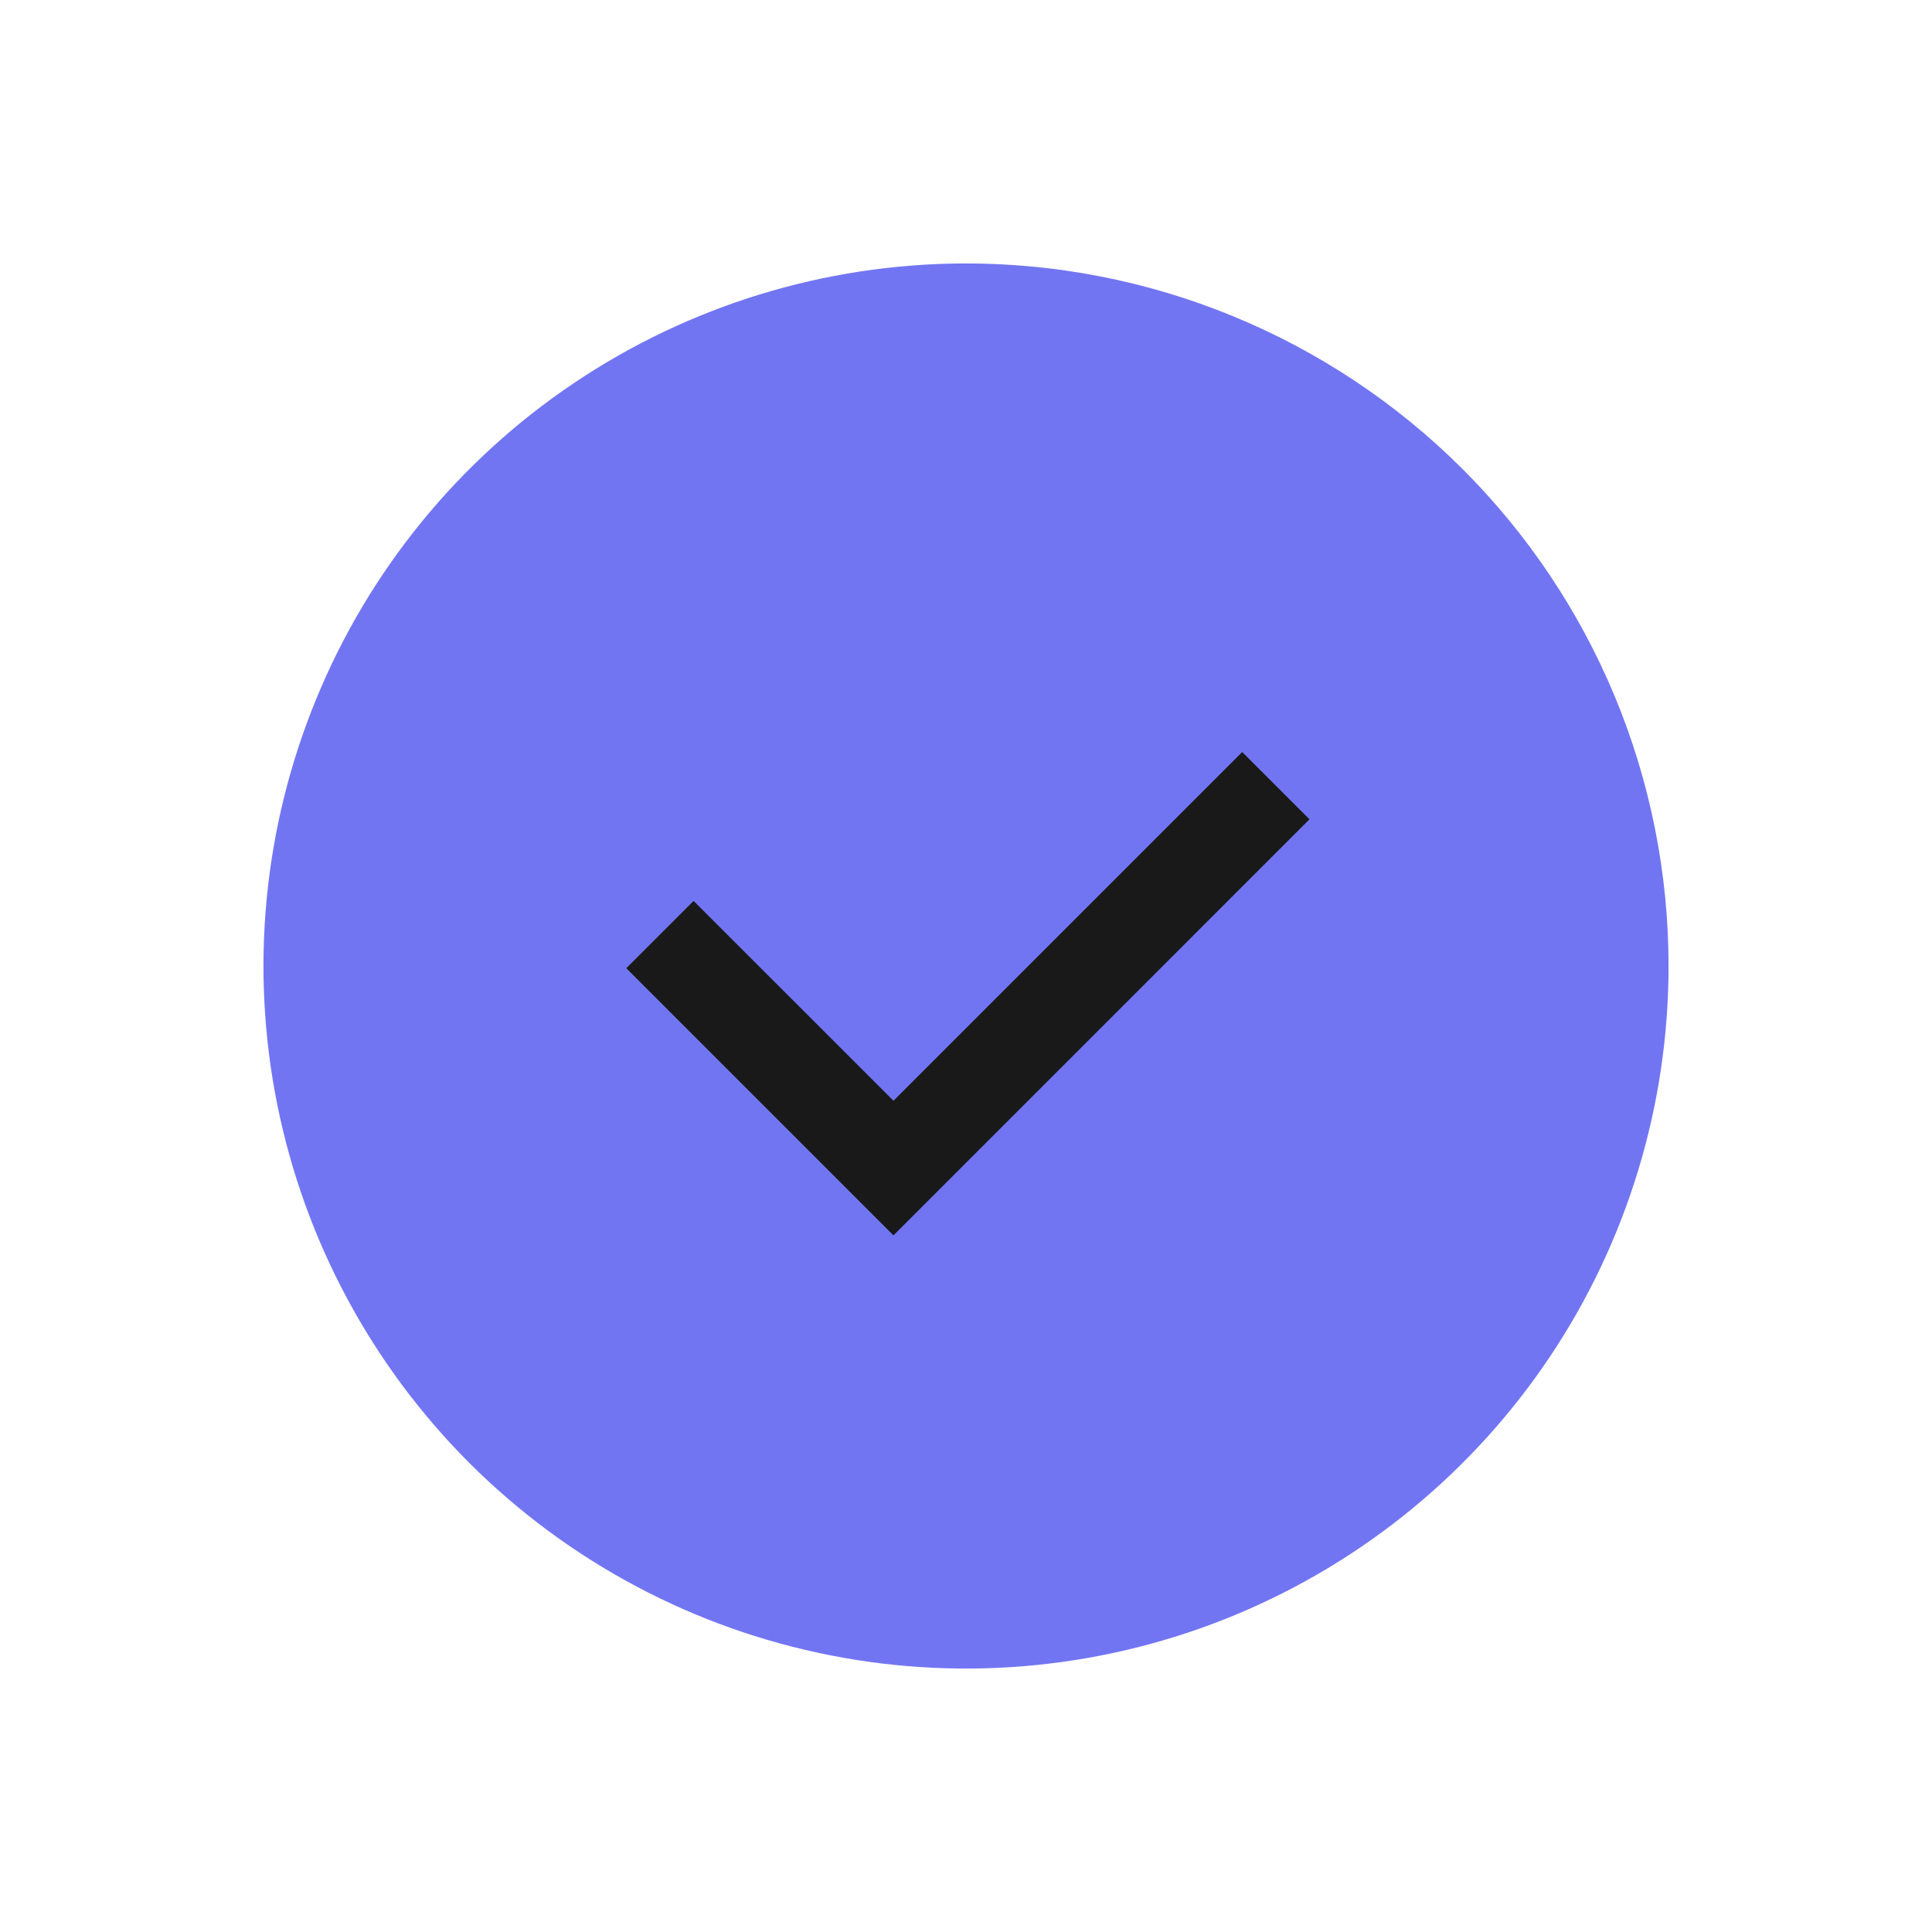 <svg width="28" height="28" viewBox="0 0 28 28" fill="none" xmlns="http://www.w3.org/2000/svg">
<g id="check" opacity="0.9">
<g id="Layer 1">
<path id="Vector" d="M13.977 22.665C18.752 22.665 22.623 18.794 22.623 14.019C22.623 9.245 18.752 5.374 13.977 5.374C9.203 5.374 5.332 9.245 5.332 14.019C5.332 18.794 9.203 22.665 13.977 22.665Z" fill="#6366F1"/>
<path id="Vector_2" d="M13.959 5.67C15.606 5.67 17.217 6.158 18.587 7.074C19.957 7.989 21.024 9.29 21.655 10.812C22.285 12.335 22.451 14.009 22.129 15.626C21.808 17.241 21.014 18.726 19.849 19.891C18.684 21.056 17.2 21.849 15.584 22.171C13.968 22.492 12.293 22.327 10.771 21.697C9.248 21.066 7.947 19.998 7.032 18.628C6.117 17.259 5.628 15.648 5.628 14C5.636 11.793 6.517 9.68 8.077 8.119C9.638 6.559 11.752 5.678 13.959 5.67ZM13.959 3.818C11.947 3.827 9.982 4.431 8.313 5.555C6.644 6.678 5.346 8.271 4.582 10.133C3.817 11.994 3.622 14.04 4.019 16.012C4.417 17.984 5.39 19.795 6.815 21.215C8.241 22.634 10.055 23.6 12.029 23.989C14.003 24.379 16.048 24.175 17.906 23.403C19.764 22.631 21.352 21.326 22.469 19.653C23.586 17.979 24.182 16.012 24.182 14C24.182 12.66 23.917 11.332 23.403 10.094C22.889 8.856 22.135 7.732 21.185 6.786C20.235 5.84 19.108 5.091 17.868 4.582C16.628 4.072 15.299 3.813 13.959 3.818Z" fill="#6366F1"/>
<path id="Vector_3" d="M18.003 10.899L12.949 15.953L10.052 13.057L9.077 14.032L12.949 17.904L18.978 11.874L18.003 10.899Z" fill="black"/>
</g>
</g>
</svg>

